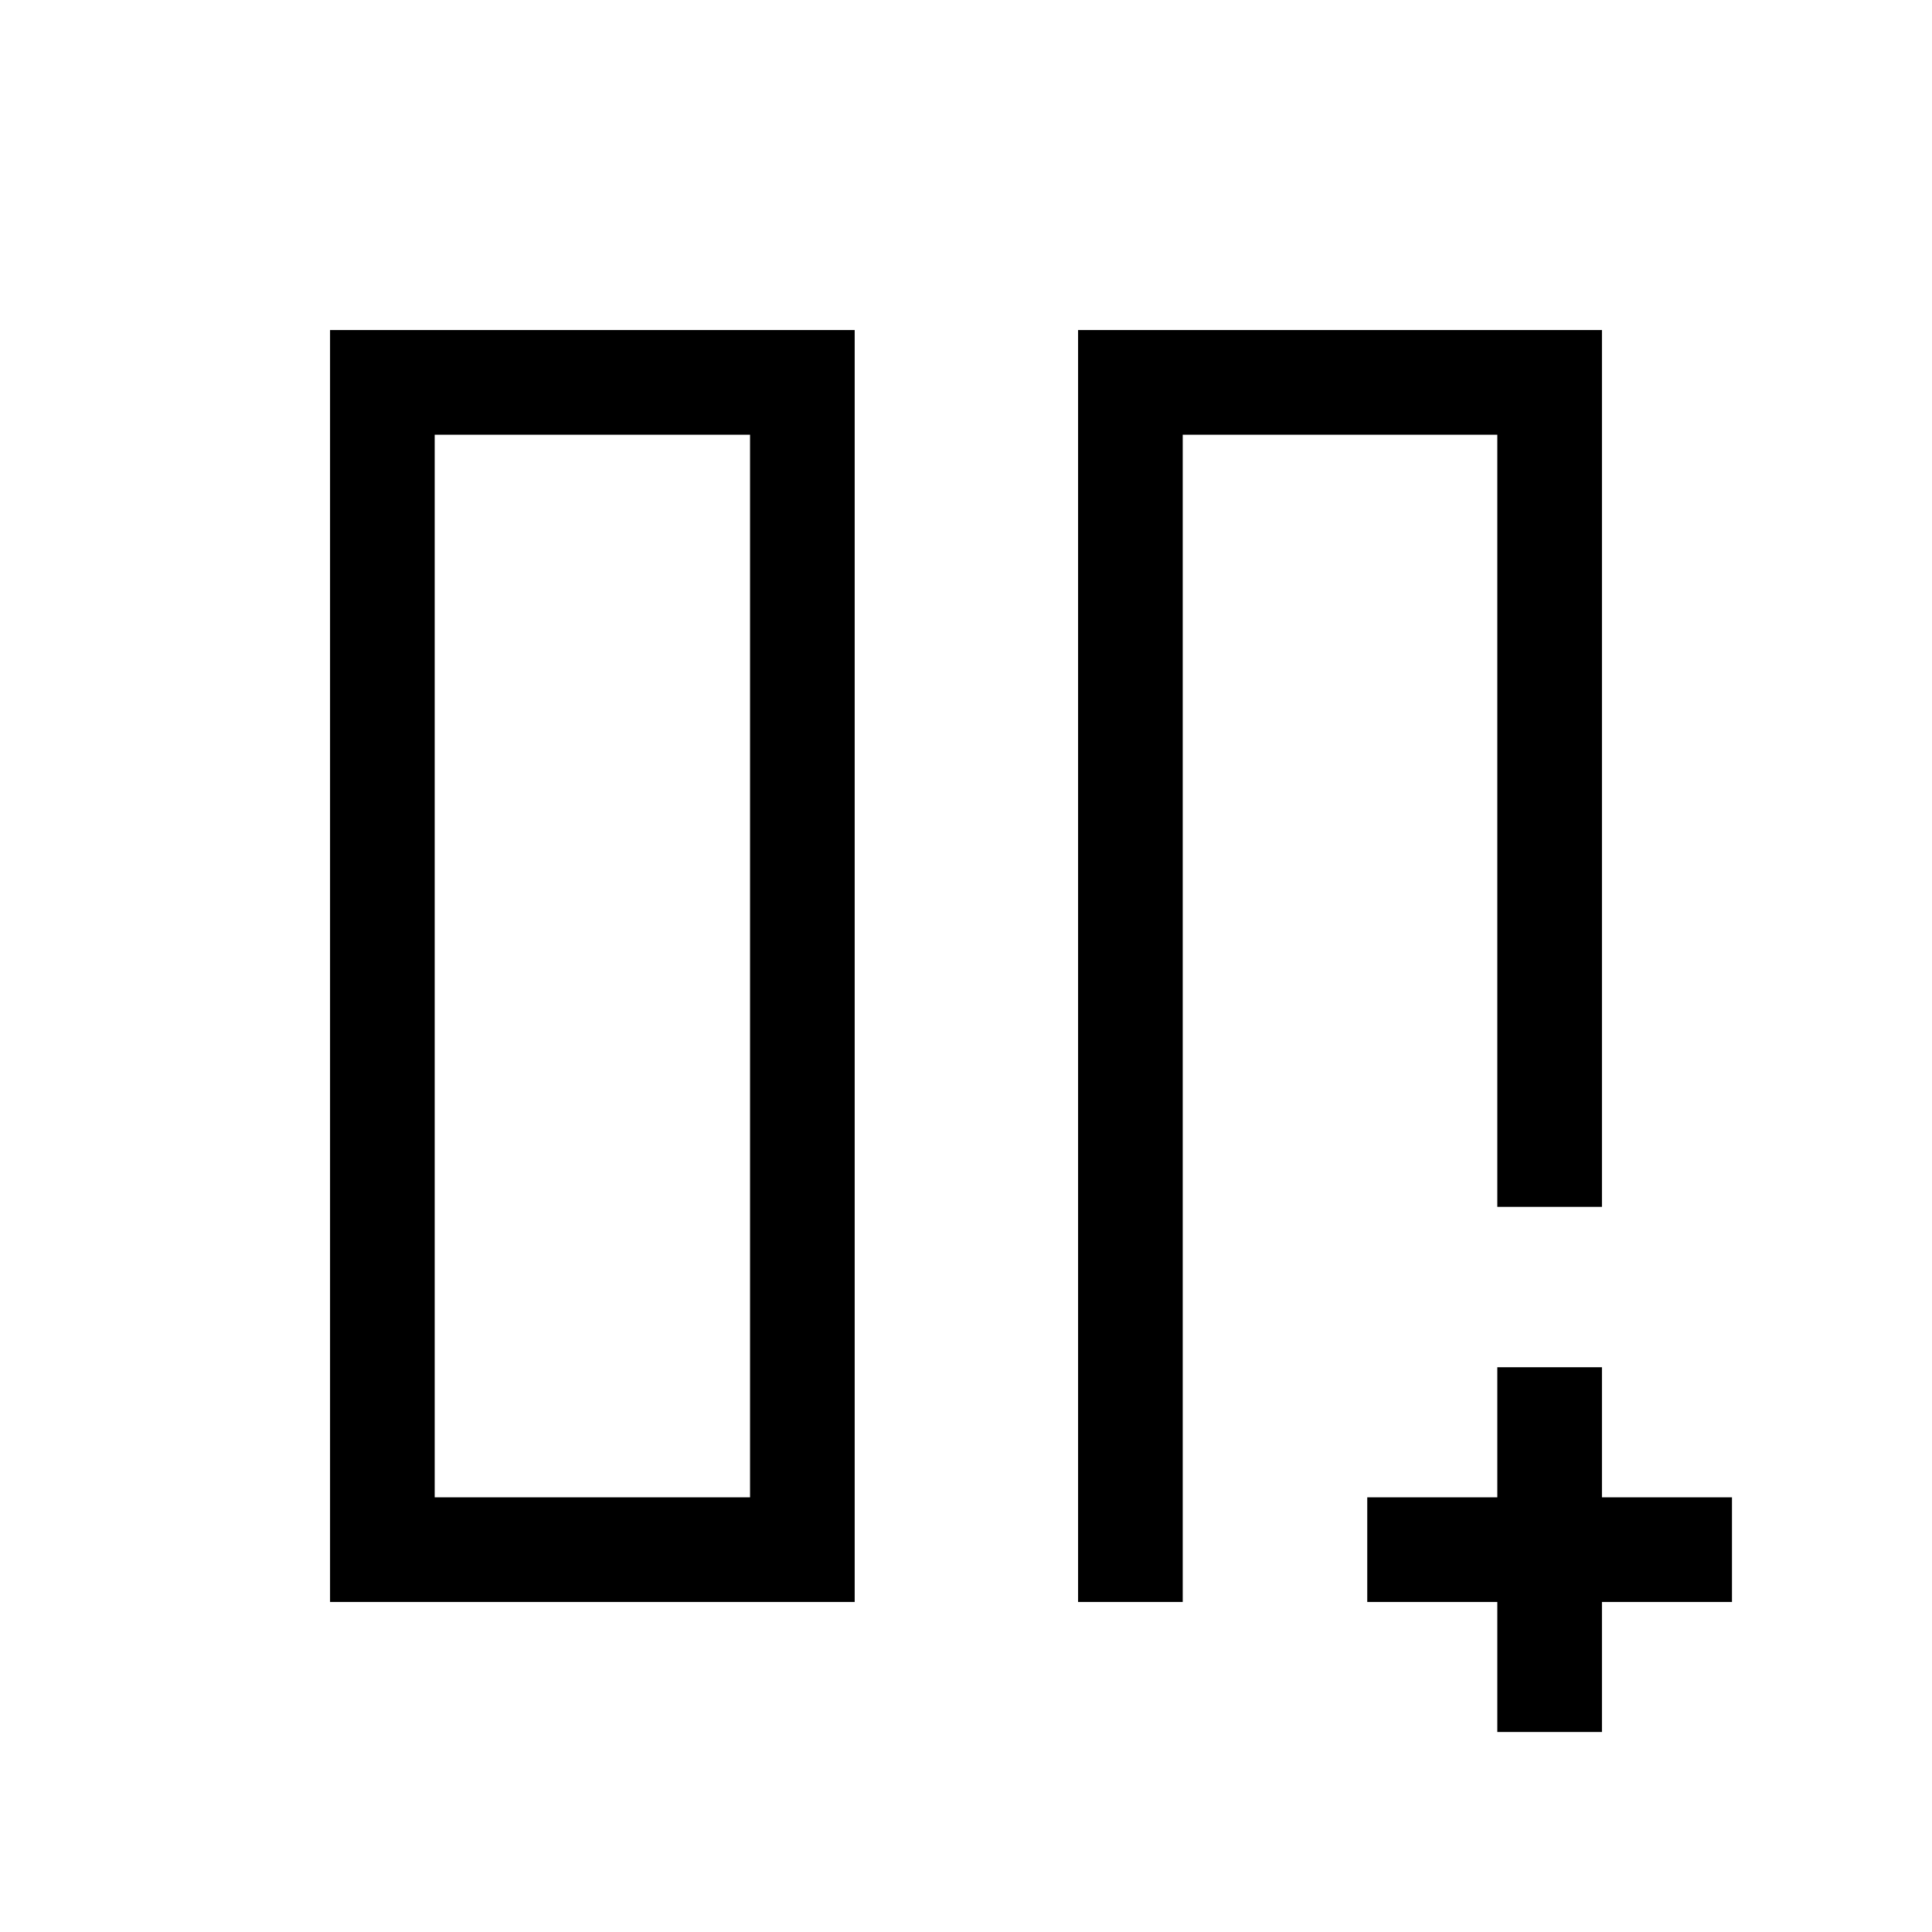 <svg xmlns="http://www.w3.org/2000/svg" height="20" viewBox="0 -960 960 960" width="20"><path d="M744-744h.38H600h1.15-13.46H744Zm-208.31-52H796v435.69h-52V-744H587.69v580h-52v-632ZM164-164v-632h260.69v632H164Zm208.69-580H216v528h156.69v-528Zm0 0H216h156.69ZM744-99.39V-164h-64.62v-52H744v-64.62h52V-216h64.61v52H796v64.61h-52Z"/></svg>